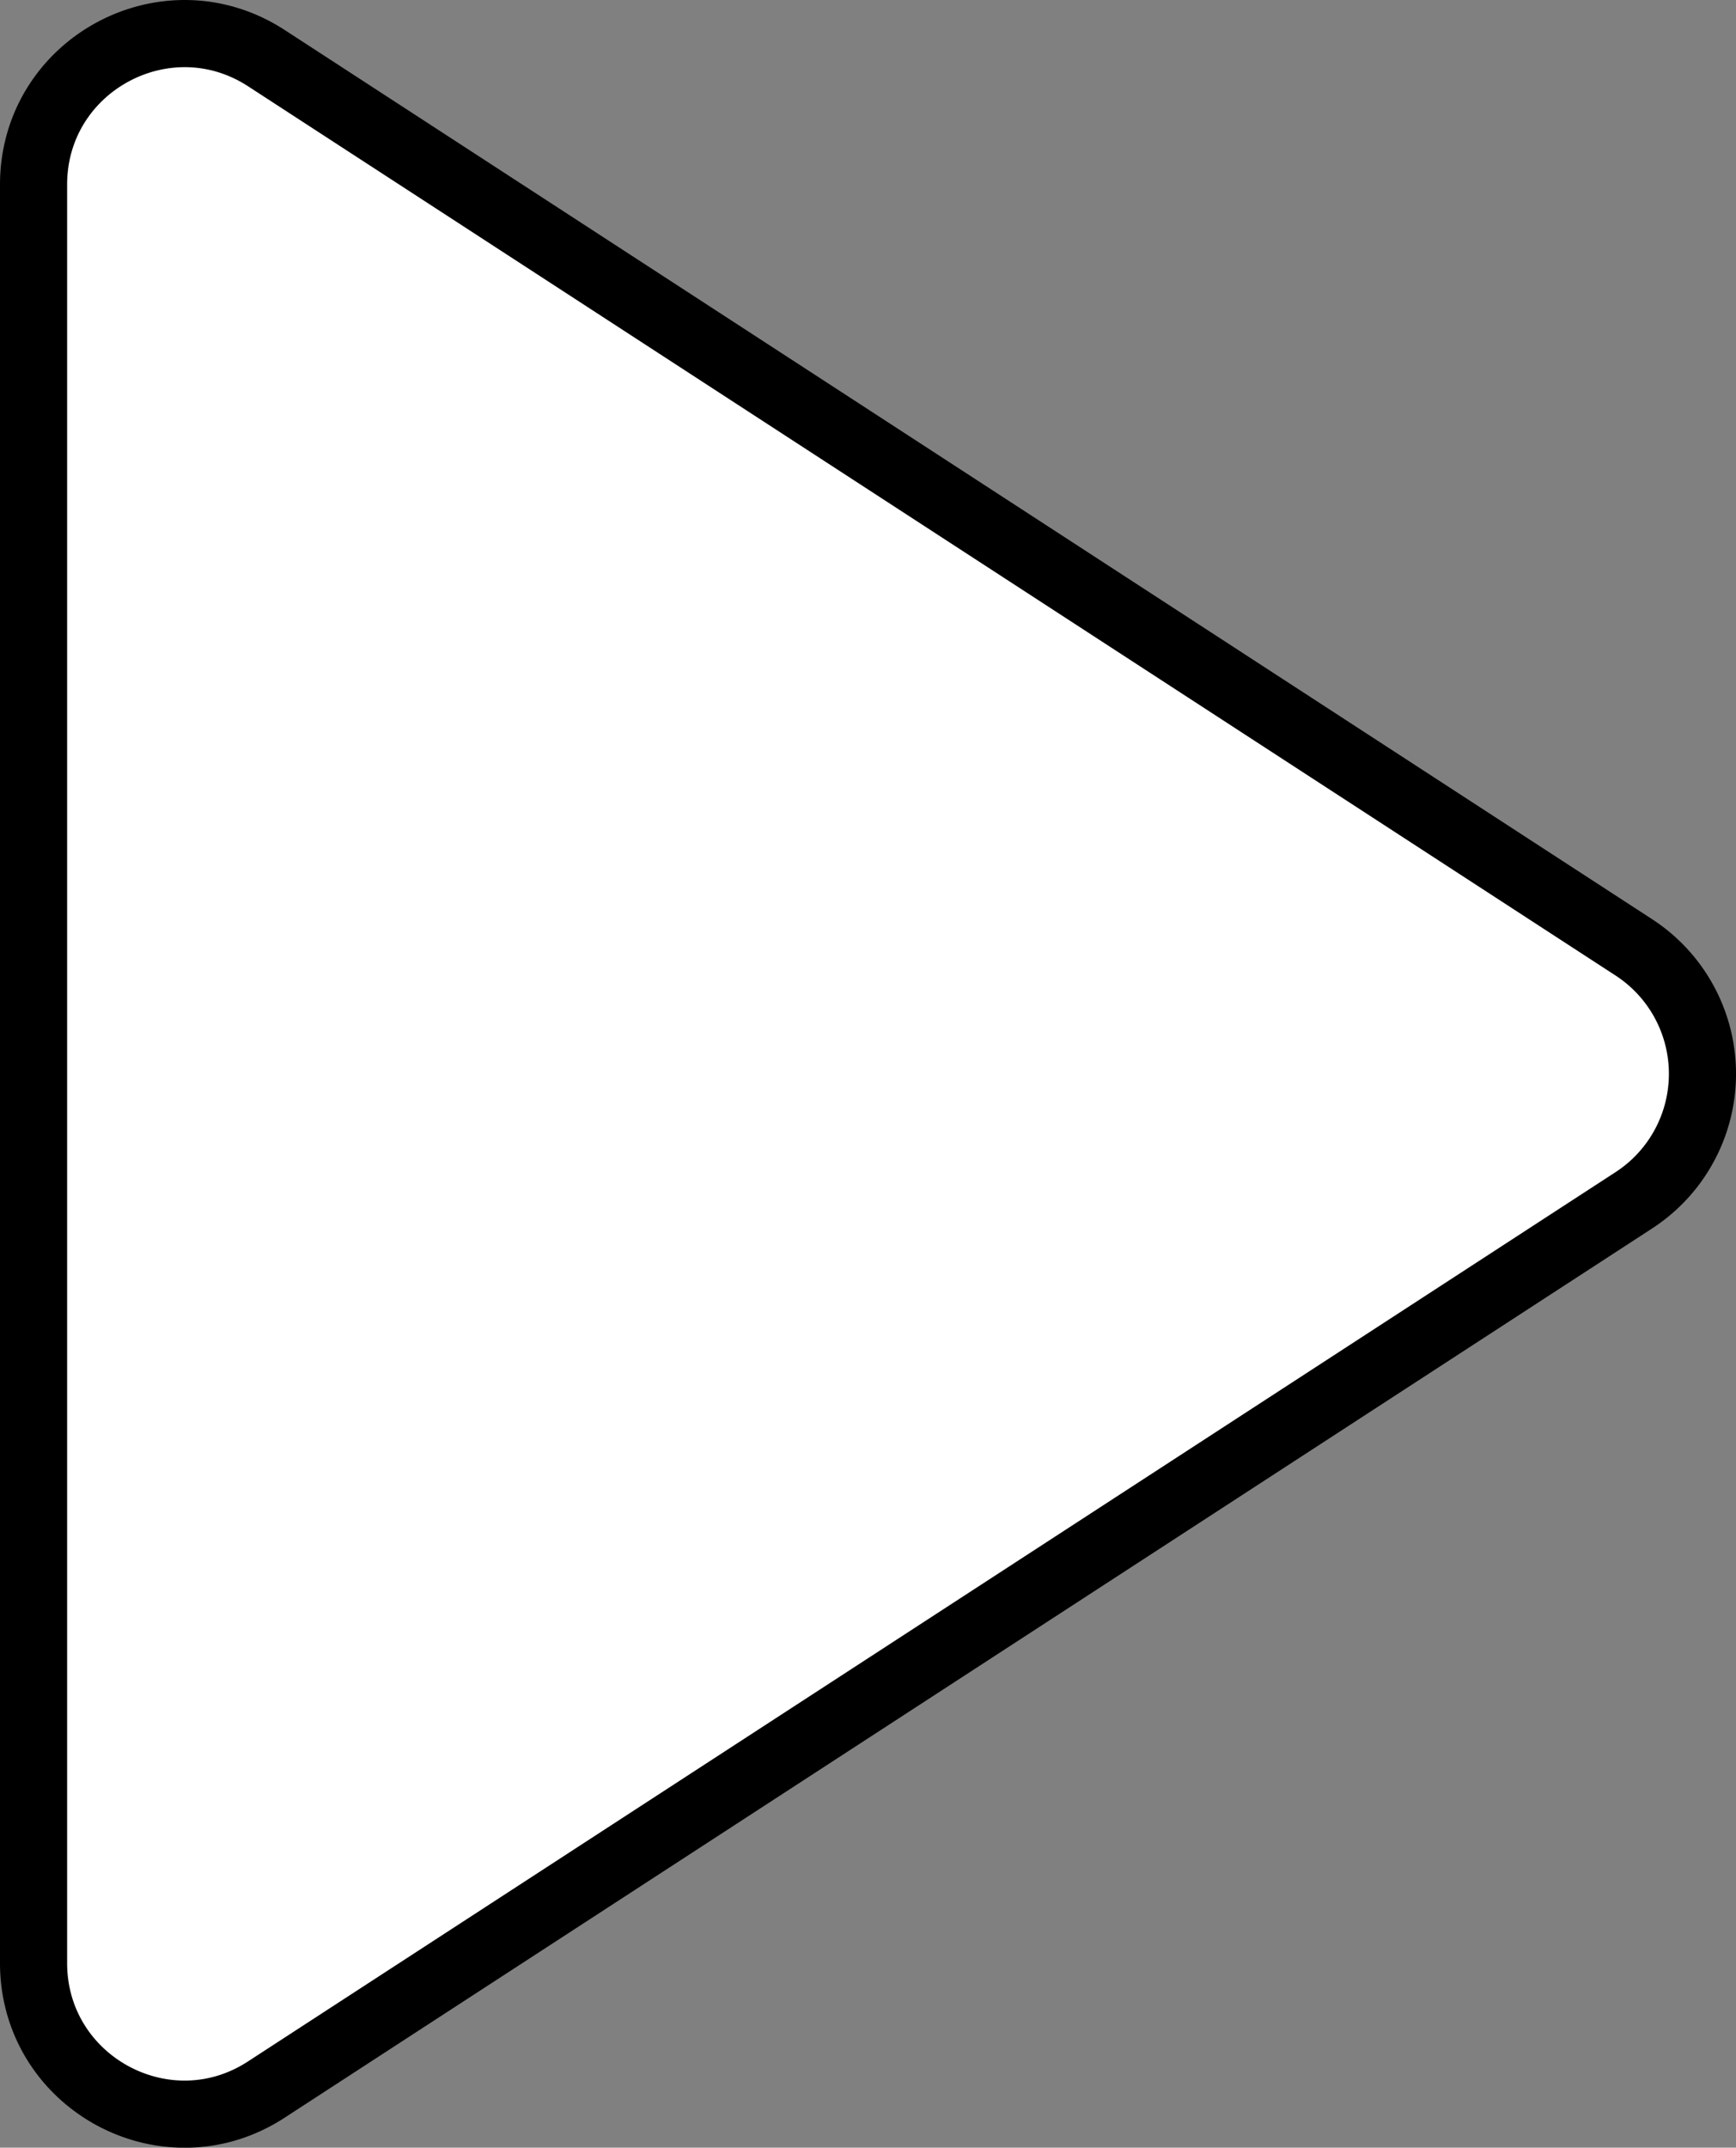 <svg id="play_button" xmlns="http://www.w3.org/2000/svg" viewBox="0 0 362.04 447.7"><rect x="0" y="0" width="362.04" height="447.7" fill="#808080" stroke="none"/><defs><style>.cls-1{fill:#fff;stroke:#000;stroke-miterlimit:10;stroke-width:14px;}</style></defs><title>play_button</title><path id="triangle" class="cls-1" d="M7,38.49V409.21c0,24.94,27.66,40,48.57,26.36L340.74,250.21a31.44,31.44,0,0,0,0-52.72L55.57,12.13C34.66-1.46,7,13.55,7,38.49Z"/></svg>